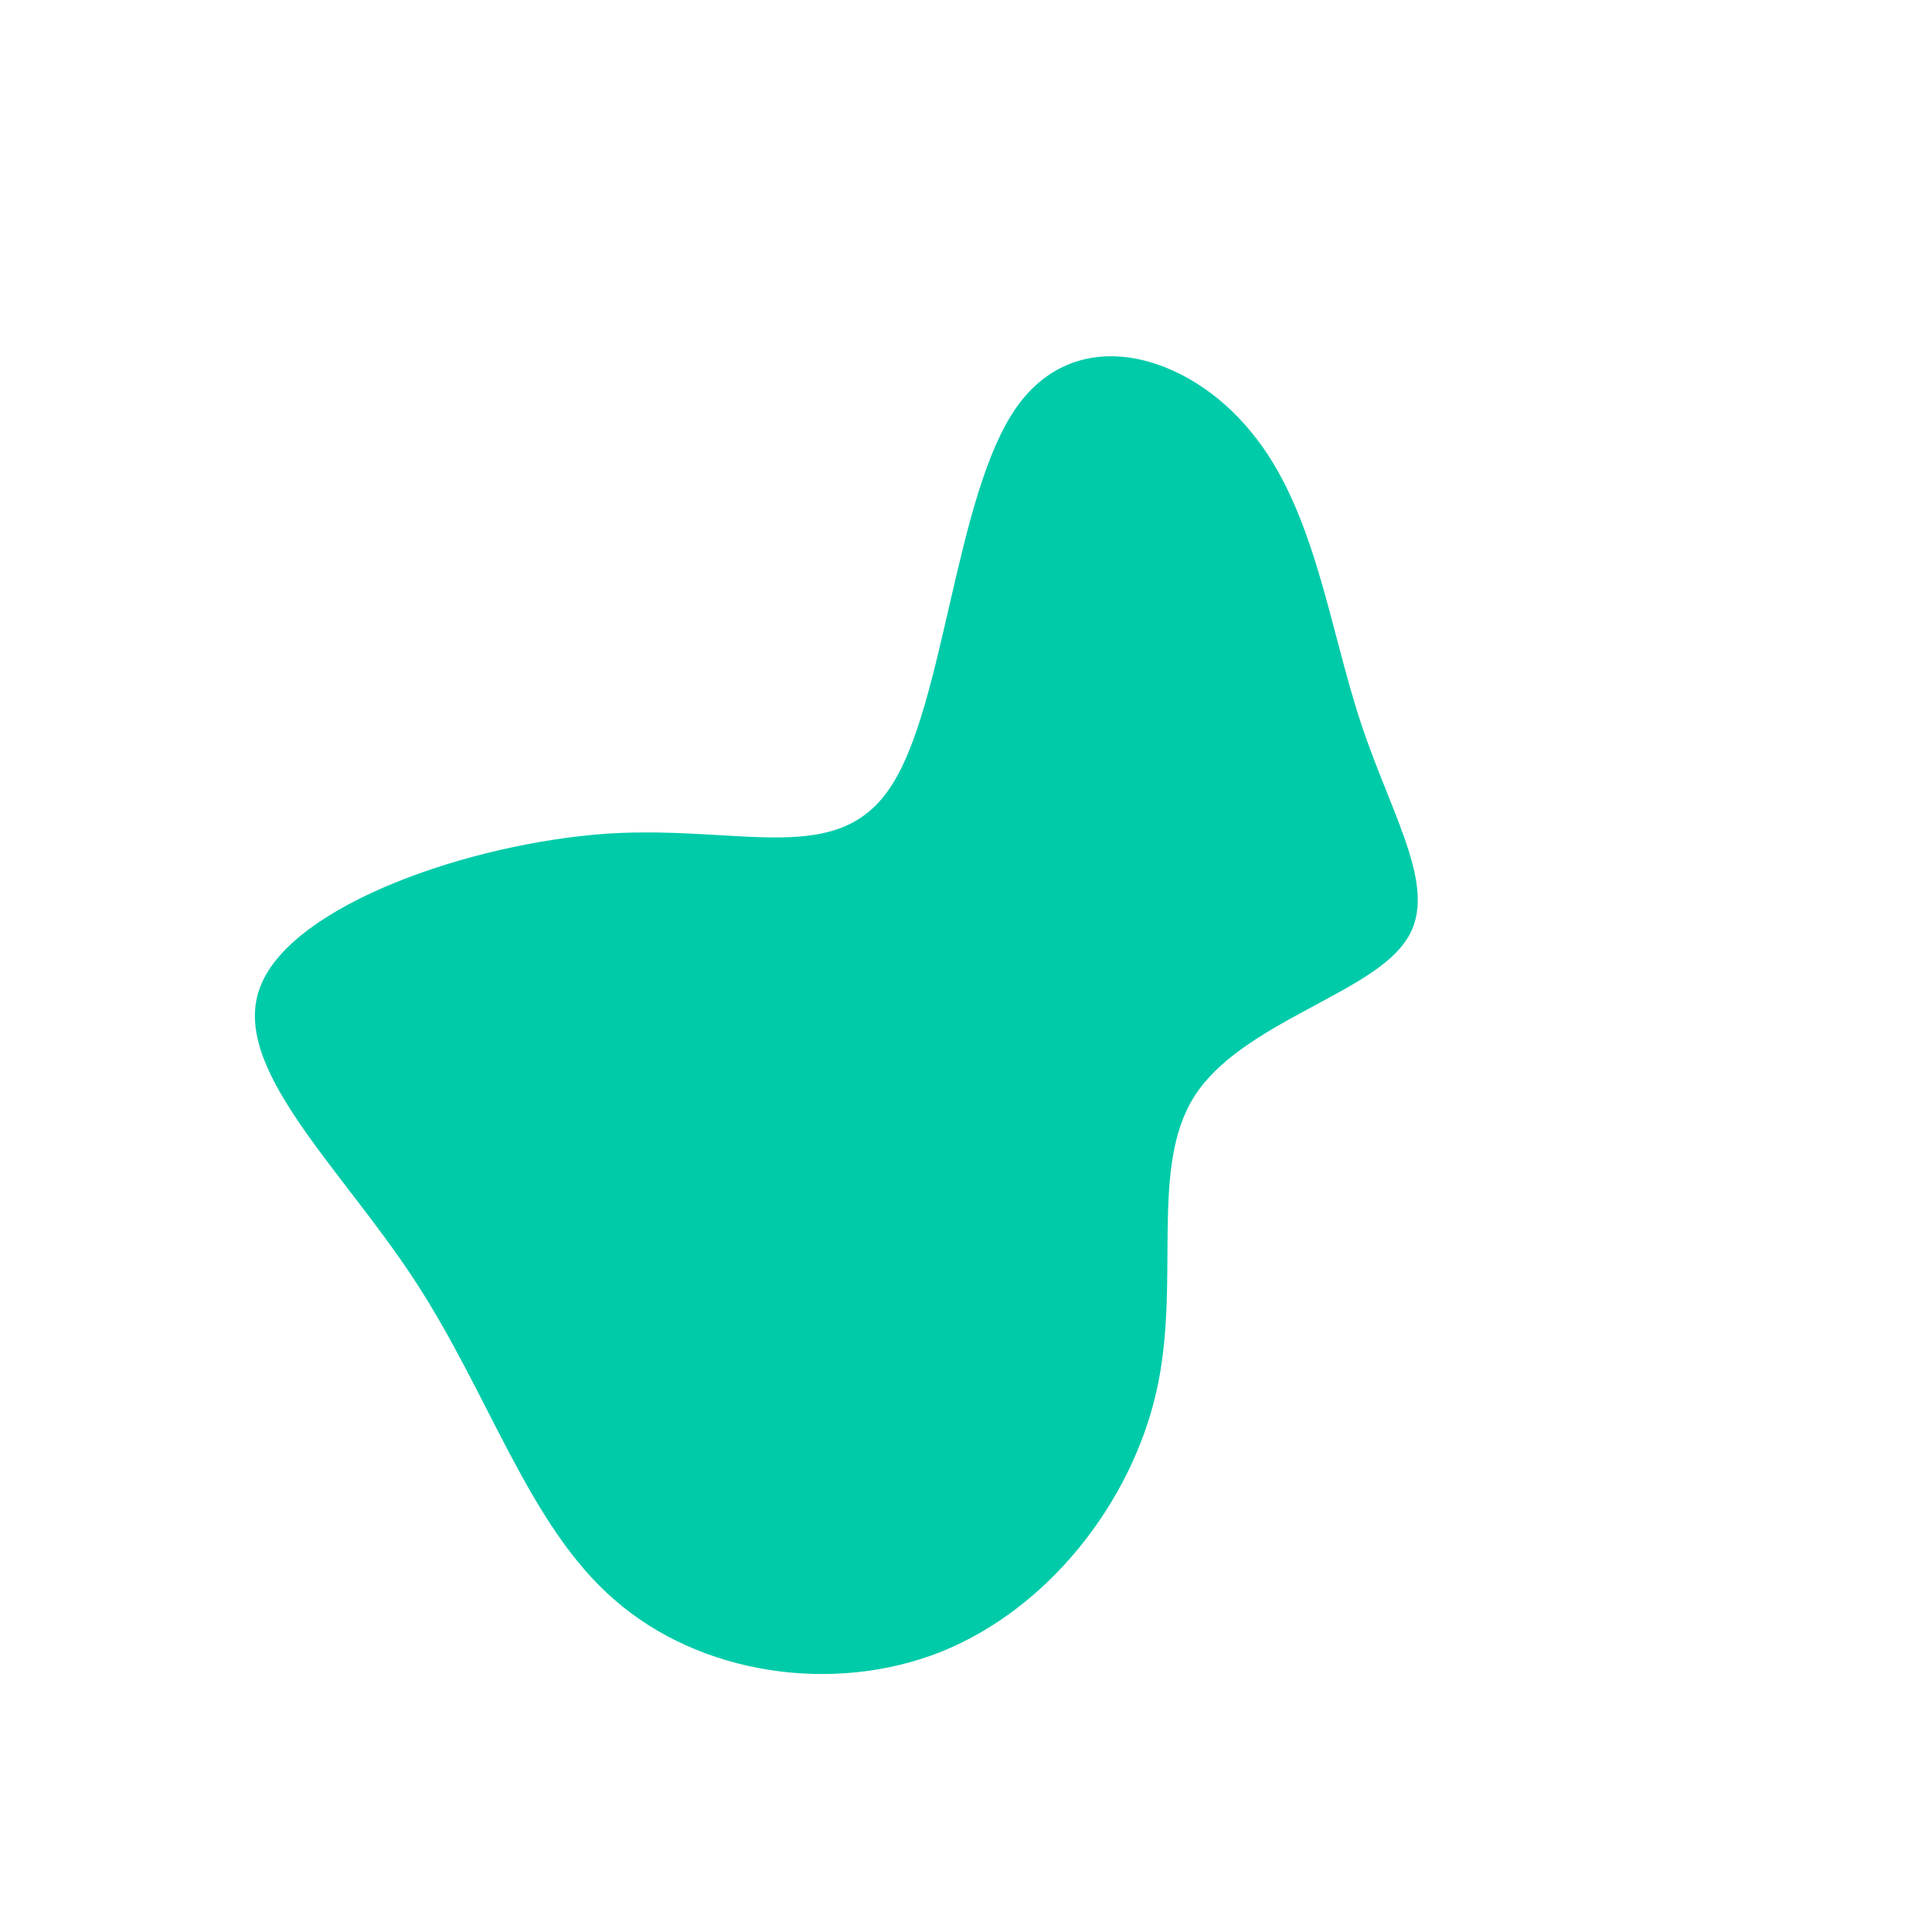 <?xml version="1.0" standalone="no"?>
<svg viewBox="0 0 200 200" xmlns="http://www.w3.org/2000/svg">
  <path fill="#00CBA9" d="M29.5,-55.3C36.1,-47.4,37.6,-35,40.9,-25.1C44.2,-15.1,49.3,-7.5,45.3,-2.3C41.4,3,28.5,6,23.7,13.4C18.9,20.8,22.3,32.7,19.7,44.1C17.1,55.5,8.6,66.5,-2.6,71C-13.7,75.4,-27.5,73.4,-36.4,65.6C-45.3,57.9,-49.3,44.4,-57.1,32.5C-64.9,20.6,-76.4,10.3,-73,2C-69.6,-6.4,-51.3,-12.7,-37.2,-13.7C-23.1,-14.6,-13.2,-10.1,-7.7,-18.7C-2.2,-27.2,-1.1,-48.8,5.2,-57.8C11.5,-66.8,23,-63.3,29.5,-55.3Z" transform="translate(100 100)" />
</svg>

